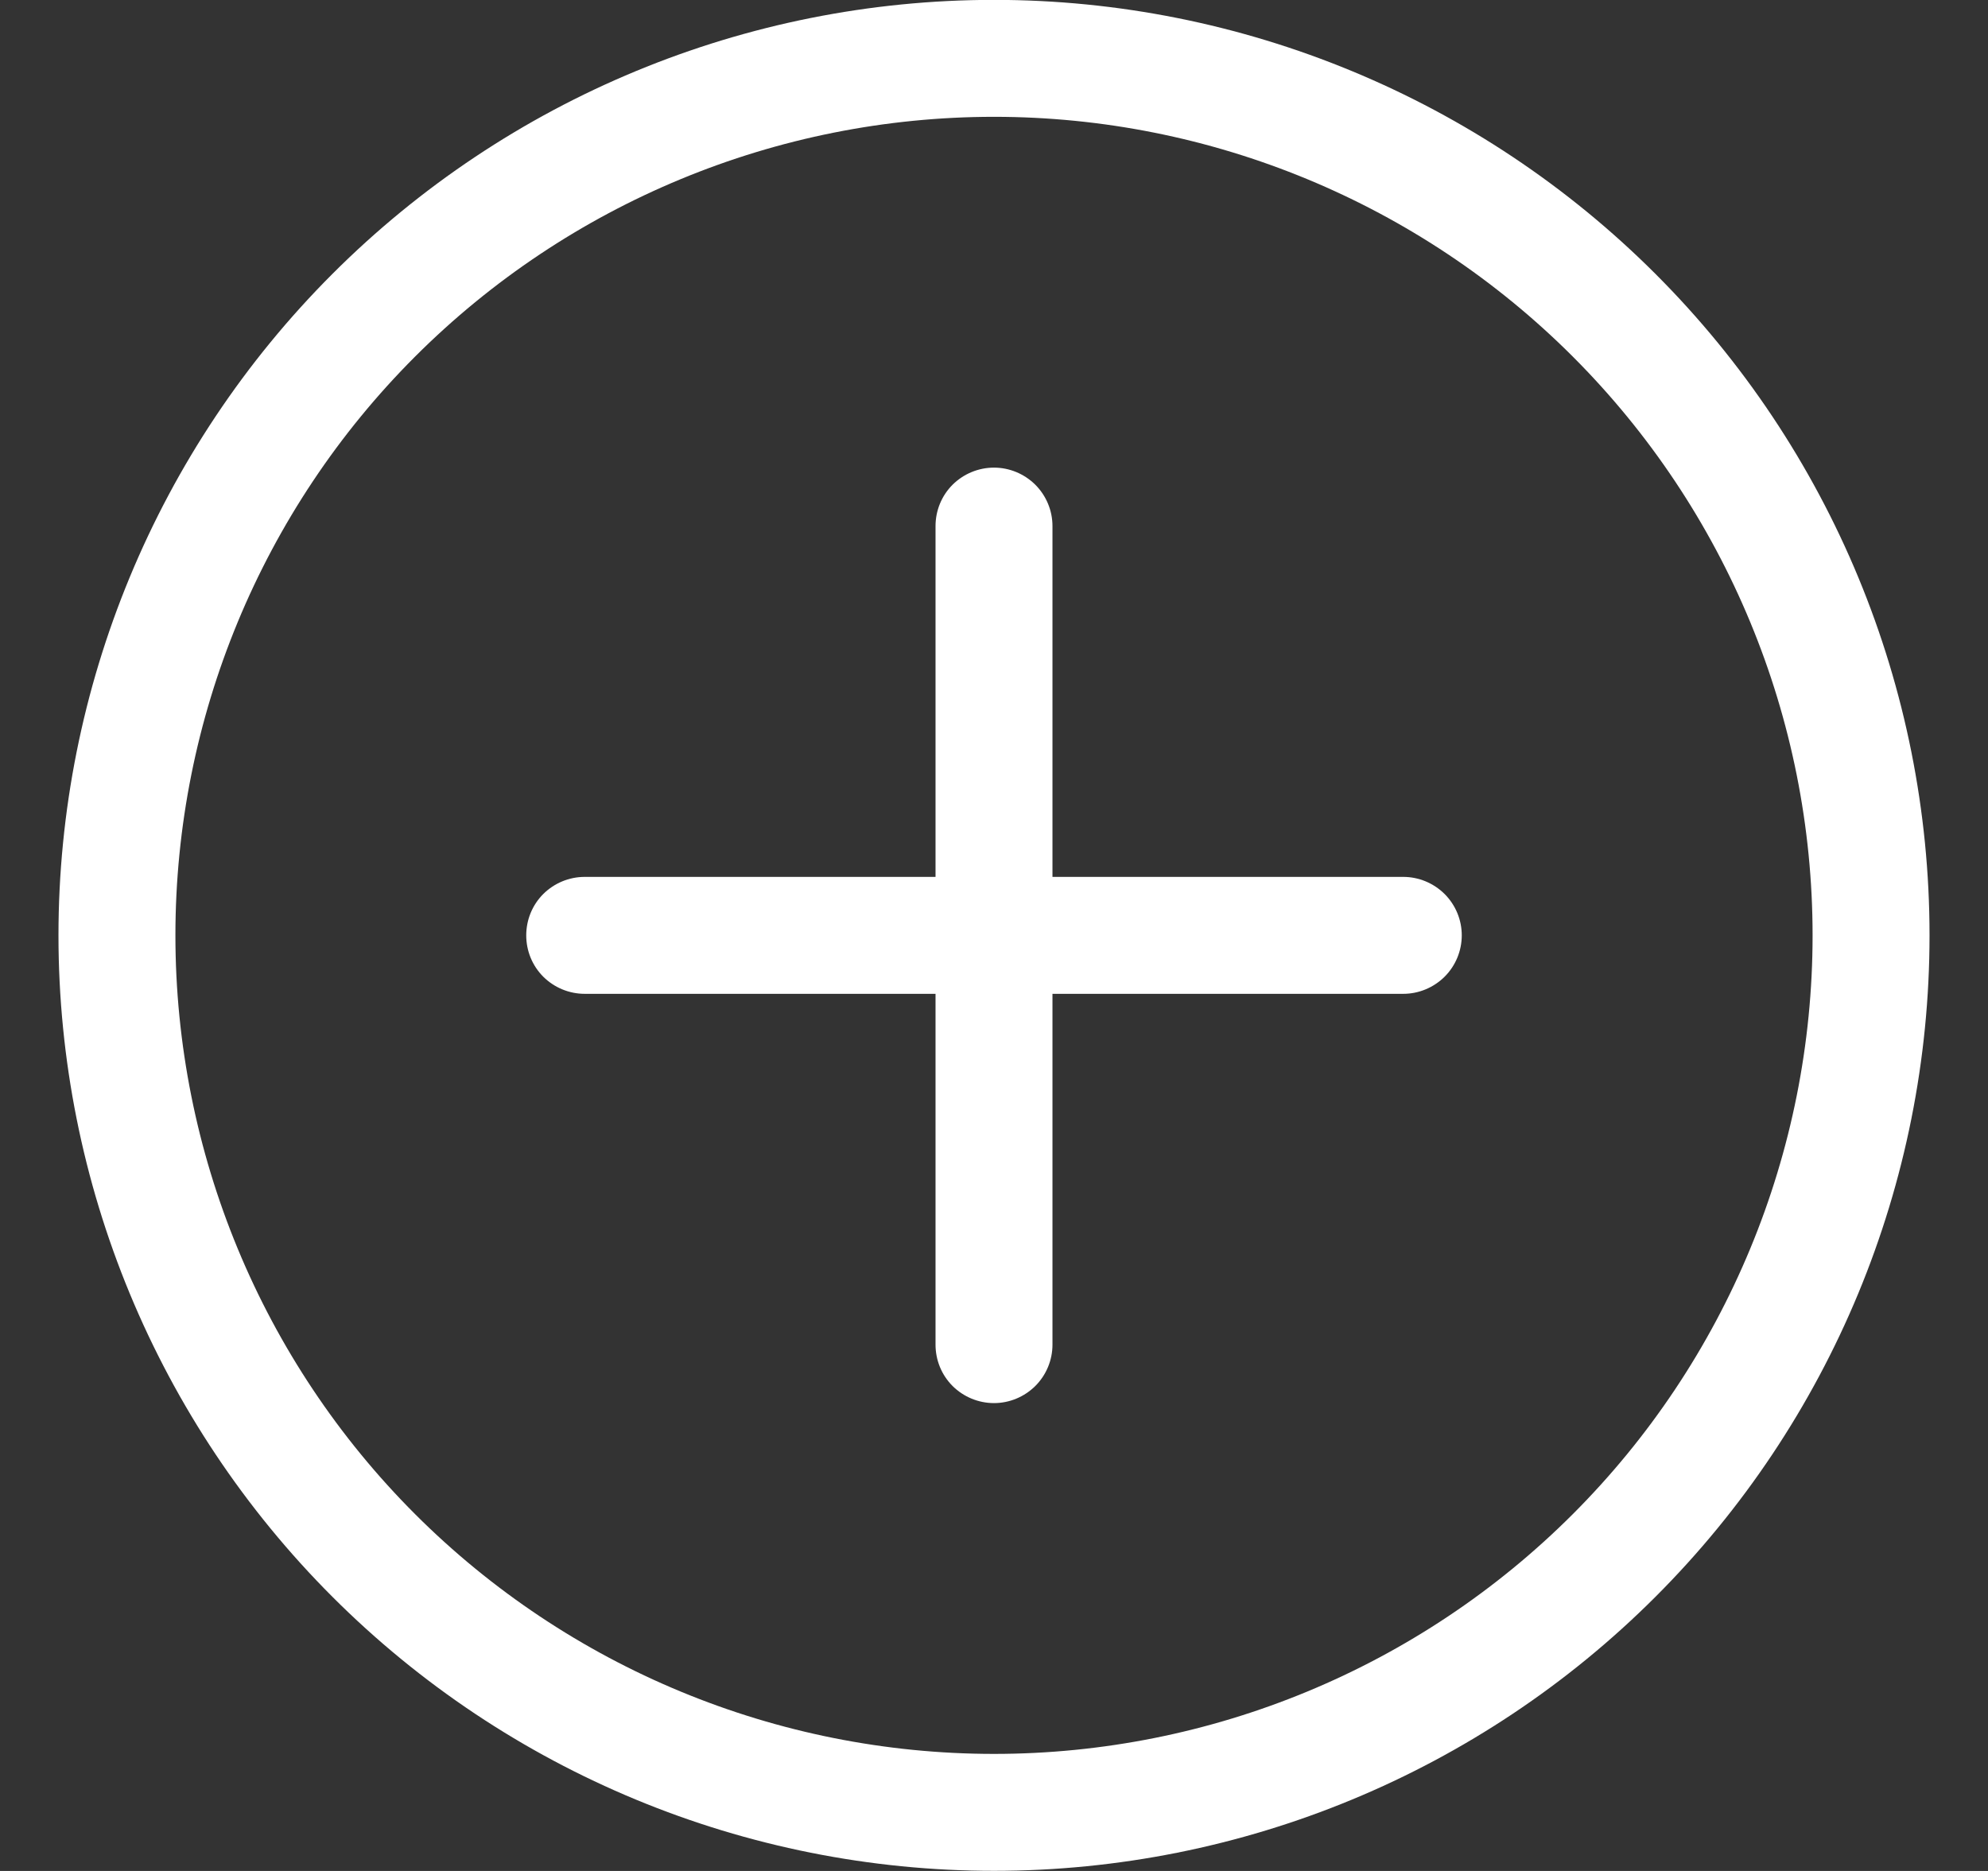 <svg width="17" height="16" viewBox="0 0 17 16" fill="none" xmlns="http://www.w3.org/2000/svg">
<rect x="0" y="0" width="17" height="16" fill="#333333" stroke="none"/>
<g clip-path="url(#clip0_6464_482413)">
<path d="M8.5 14.999C6.643 14.999 4.863 14.261 3.55 12.949C2.237 11.636 1.5 9.856 1.5 7.999C1.5 6.143 2.237 4.362 3.55 3.049C4.863 1.737 6.643 0.999 8.5 0.999C10.356 0.999 12.137 1.737 13.449 3.049C14.762 4.362 15.5 6.143 15.5 7.999C15.5 9.856 14.762 11.636 13.449 12.949C12.137 14.261 10.356 14.999 8.5 14.999ZM8.5 15.999C10.621 15.999 12.656 15.156 14.156 13.656C15.657 12.156 16.5 10.121 16.5 7.999C16.5 5.877 15.657 3.842 14.156 2.342C12.656 0.842 10.621 -0.001 8.5 -0.001C6.378 -0.001 4.343 0.842 2.843 2.342C1.343 3.842 0.5 5.877 0.5 7.999C0.5 10.121 1.343 12.156 2.843 13.656C4.343 15.156 6.378 15.999 8.5 15.999Z" fill="white"/>
<path d="M8.5 3.999C8.632 3.999 8.759 4.052 8.853 4.145C8.947 4.239 9 4.366 9 4.499V7.499H12C12.132 7.499 12.259 7.552 12.353 7.645C12.447 7.739 12.5 7.866 12.5 7.999C12.5 8.132 12.447 8.259 12.353 8.353C12.259 8.446 12.132 8.499 12 8.499H9V11.499C9 11.632 8.947 11.759 8.853 11.853C8.759 11.946 8.632 11.999 8.5 11.999C8.367 11.999 8.24 11.946 8.146 11.853C8.052 11.759 8 11.632 8 11.499V8.499H5C4.867 8.499 4.74 8.446 4.646 8.353C4.552 8.259 4.5 8.132 4.5 7.999C4.5 7.866 4.552 7.739 4.646 7.645C4.74 7.552 4.867 7.499 5 7.499H8V4.499C8 4.366 8.052 4.239 8.146 4.145C8.24 4.052 8.367 3.999 8.5 3.999Z" fill="white"/>
</g>
<defs>
<clipPath id="clip0_6464_482413">
<rect width="16" height="16" fill="white" transform="translate(0.5)"/>
</clipPath>
</defs>
</svg>
